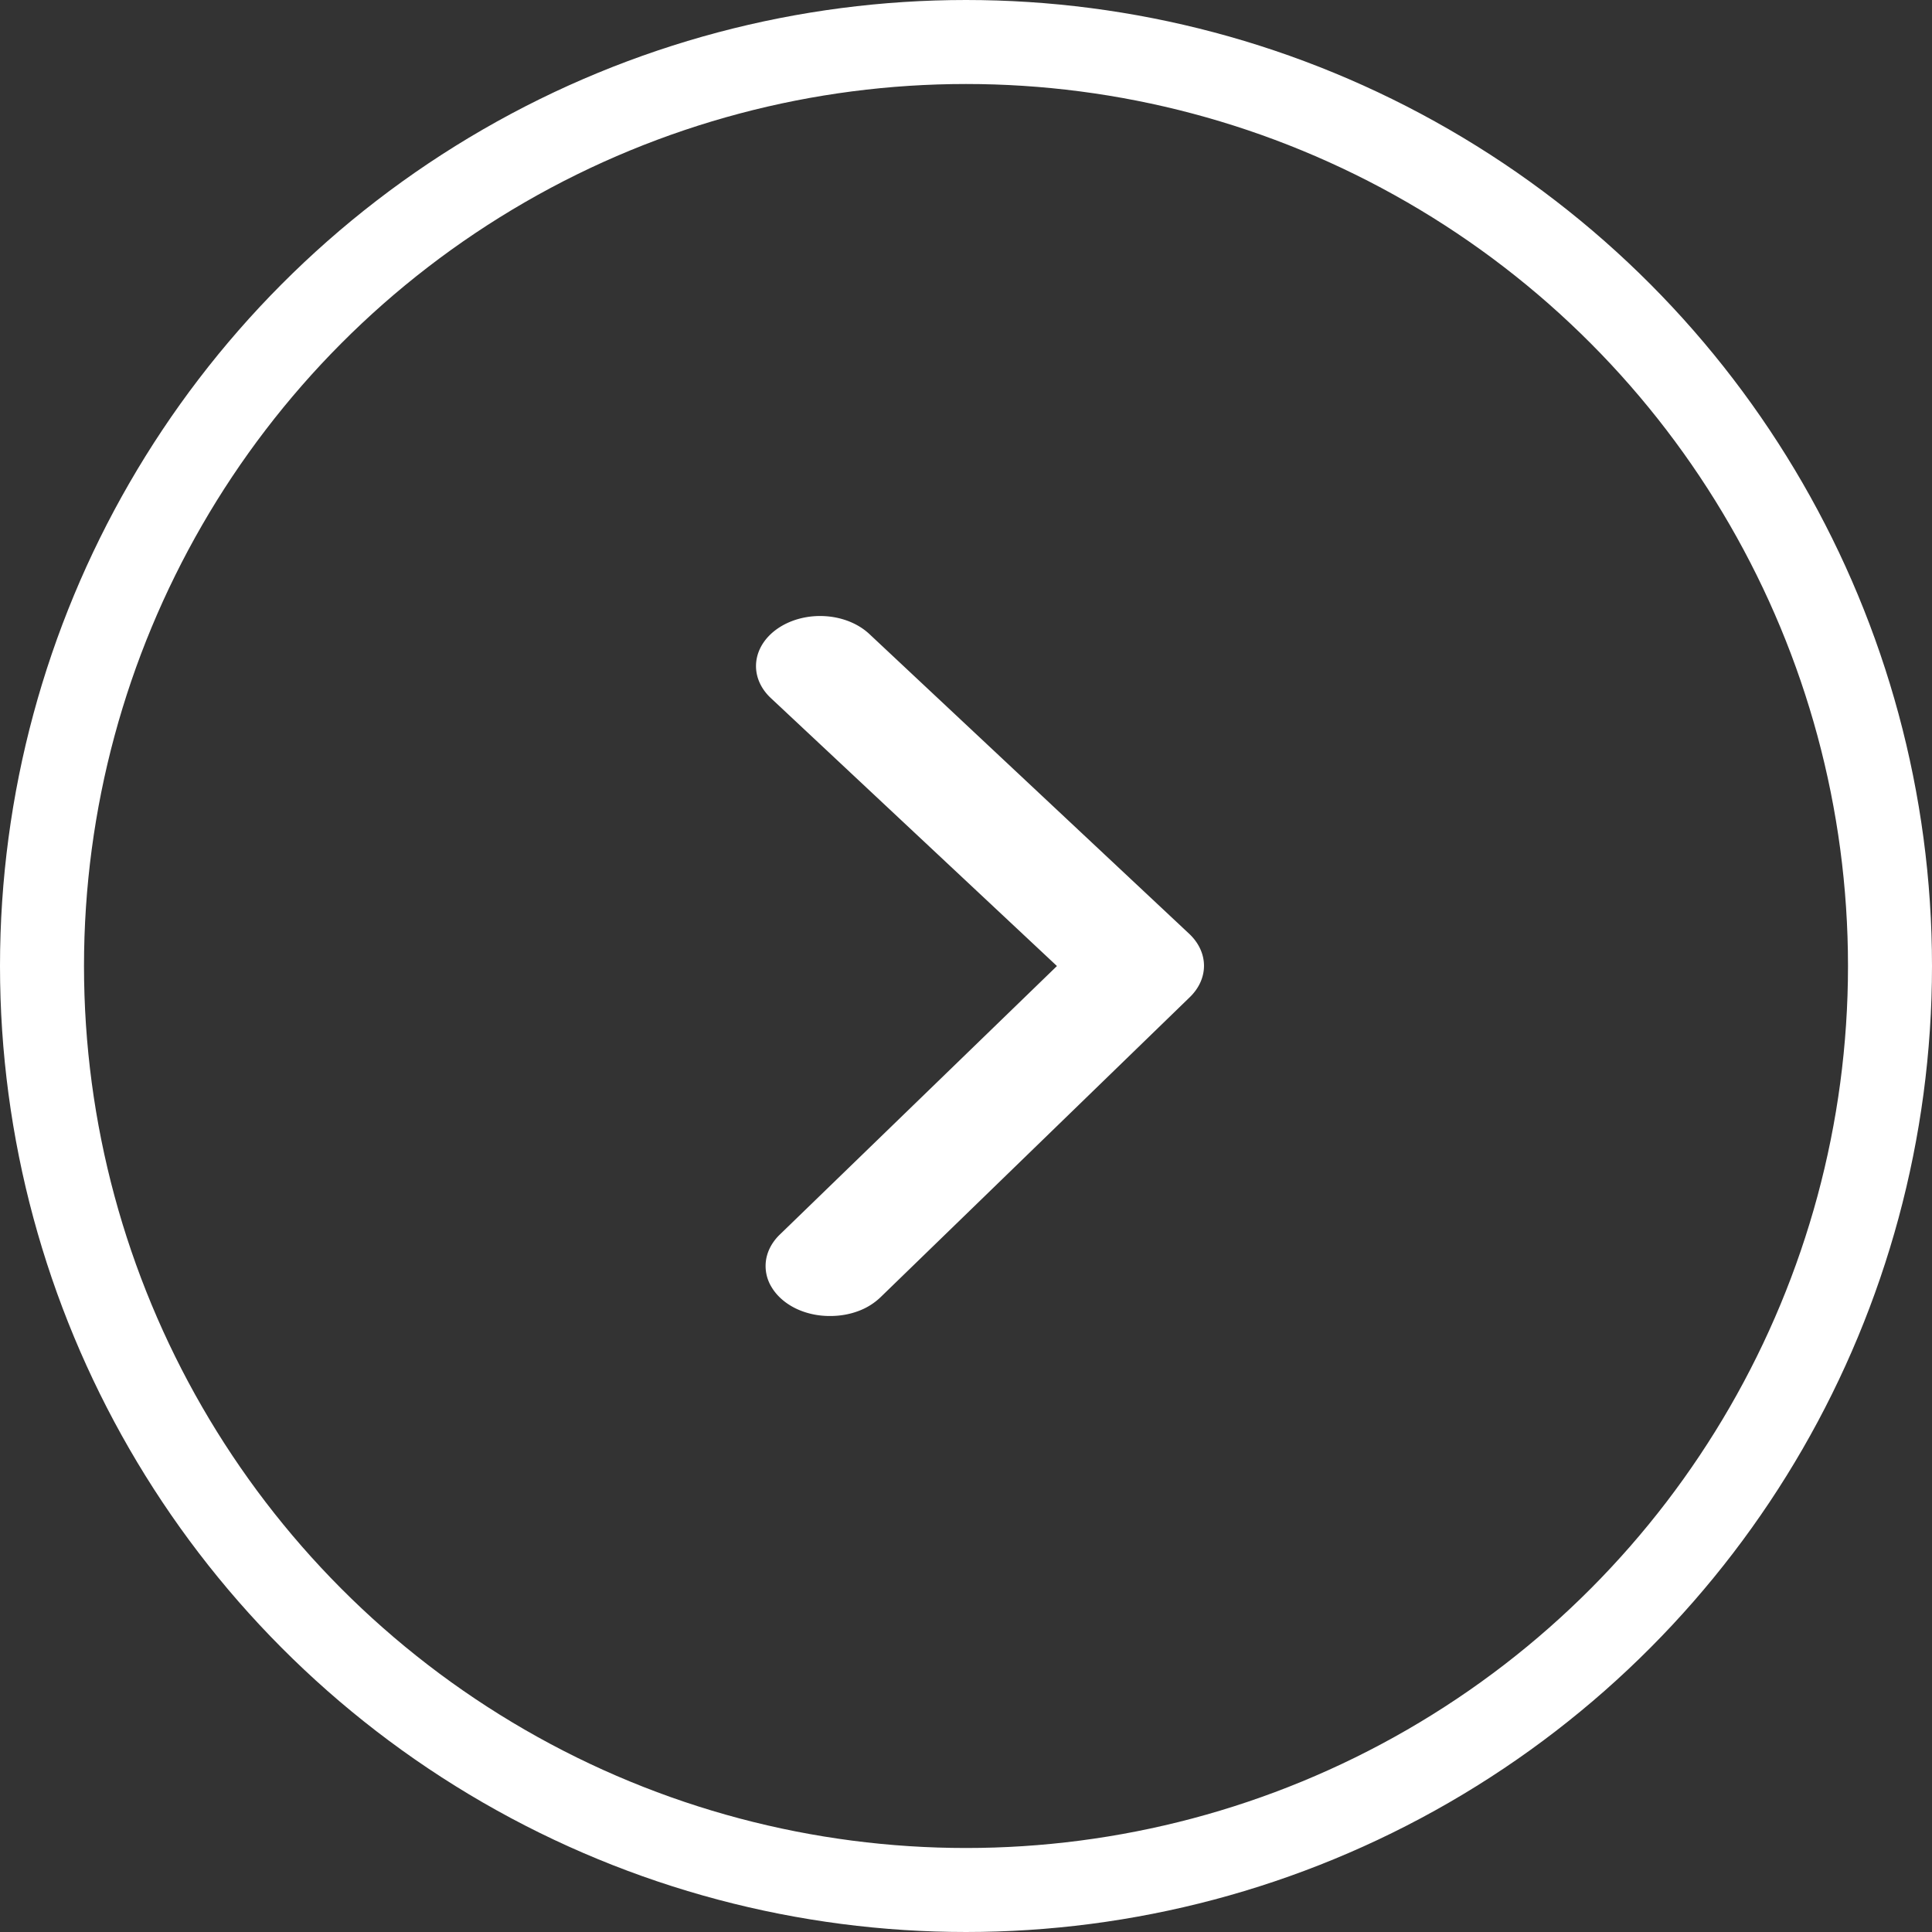 <svg width="69" height="69" fill="none" xmlns="http://www.w3.org/2000/svg"><rect width="100%" height="100%" fill="#333333" stroke="none"/><circle cx="34.5" cy="34.5" r="33" transform="matrix(-1 0 0 1 69 0)" stroke="#fff" stroke-width="3"/><path d="M29.655 47c.341 0 .679-.058.987-.172a2.29 2.29 0 00.796-.489L42.48 35.626c.336-.32.52-.72.52-1.134 0-.413-.184-.814-.52-1.134L31.05 22.645c-.389-.365-.946-.594-1.55-.637-.605-.044-1.207.102-1.674.405-.467.303-.76.738-.816 1.21-.056.473.13.943.519 1.307l10.219 9.571-9.876 9.57c-.28.263-.457.582-.512.92a1.44 1.44 0 00.204.99c.187.308.484.568.854.749.371.18.8.274 1.237.27z" fill="#fff"/></svg>